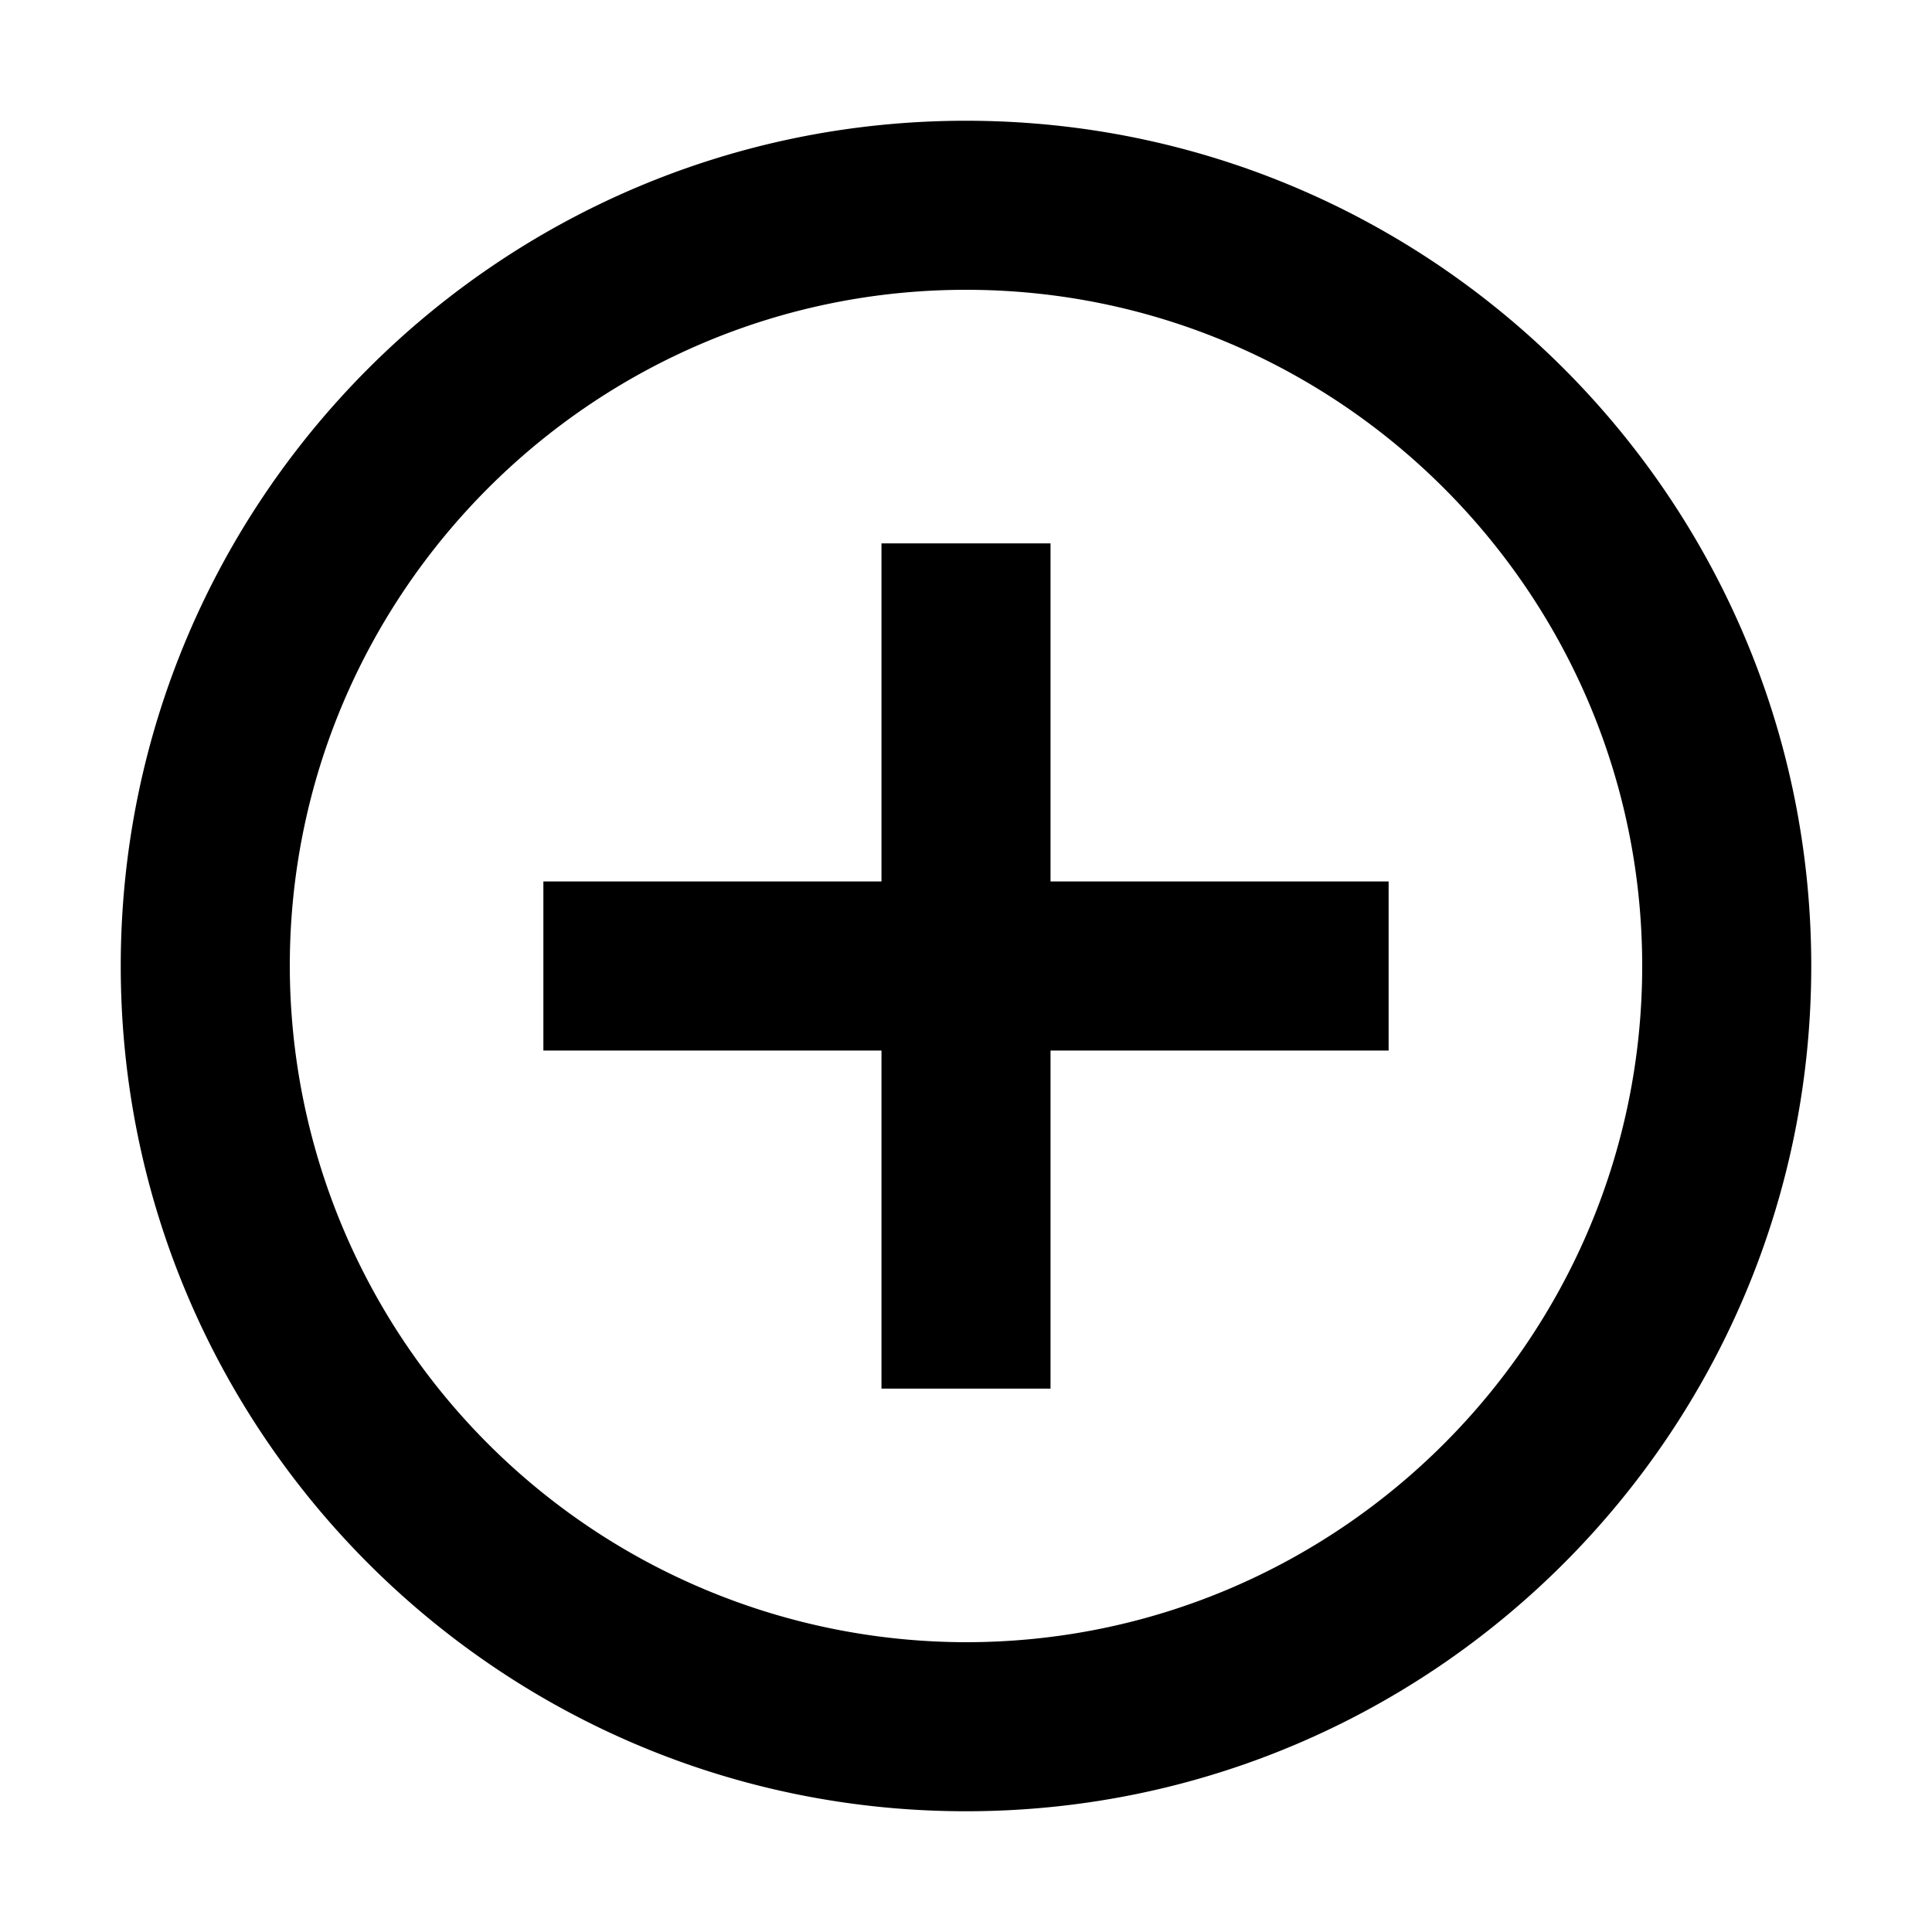 <svg xmlns="http://www.w3.org/2000/svg" viewBox="0 0 16 16">
  <path d="M8.7 4.5H7.3v2.8H4.5v1.4h2.8v2.8h1.4V8.7h2.8V7.3H8.7V4.5zM8 1C4.136 1 1 4.136 1 8s3.136 7 7 7 7-3.136 7-7-3.136-7-7-7zm0 12.6A5.607 5.607 0 012.4 8c0-3.087 2.513-5.6 5.6-5.6 3.087 0 5.6 2.513 5.6 5.6 0 3.087-2.513 5.6-5.6 5.6z"/>
</svg>
